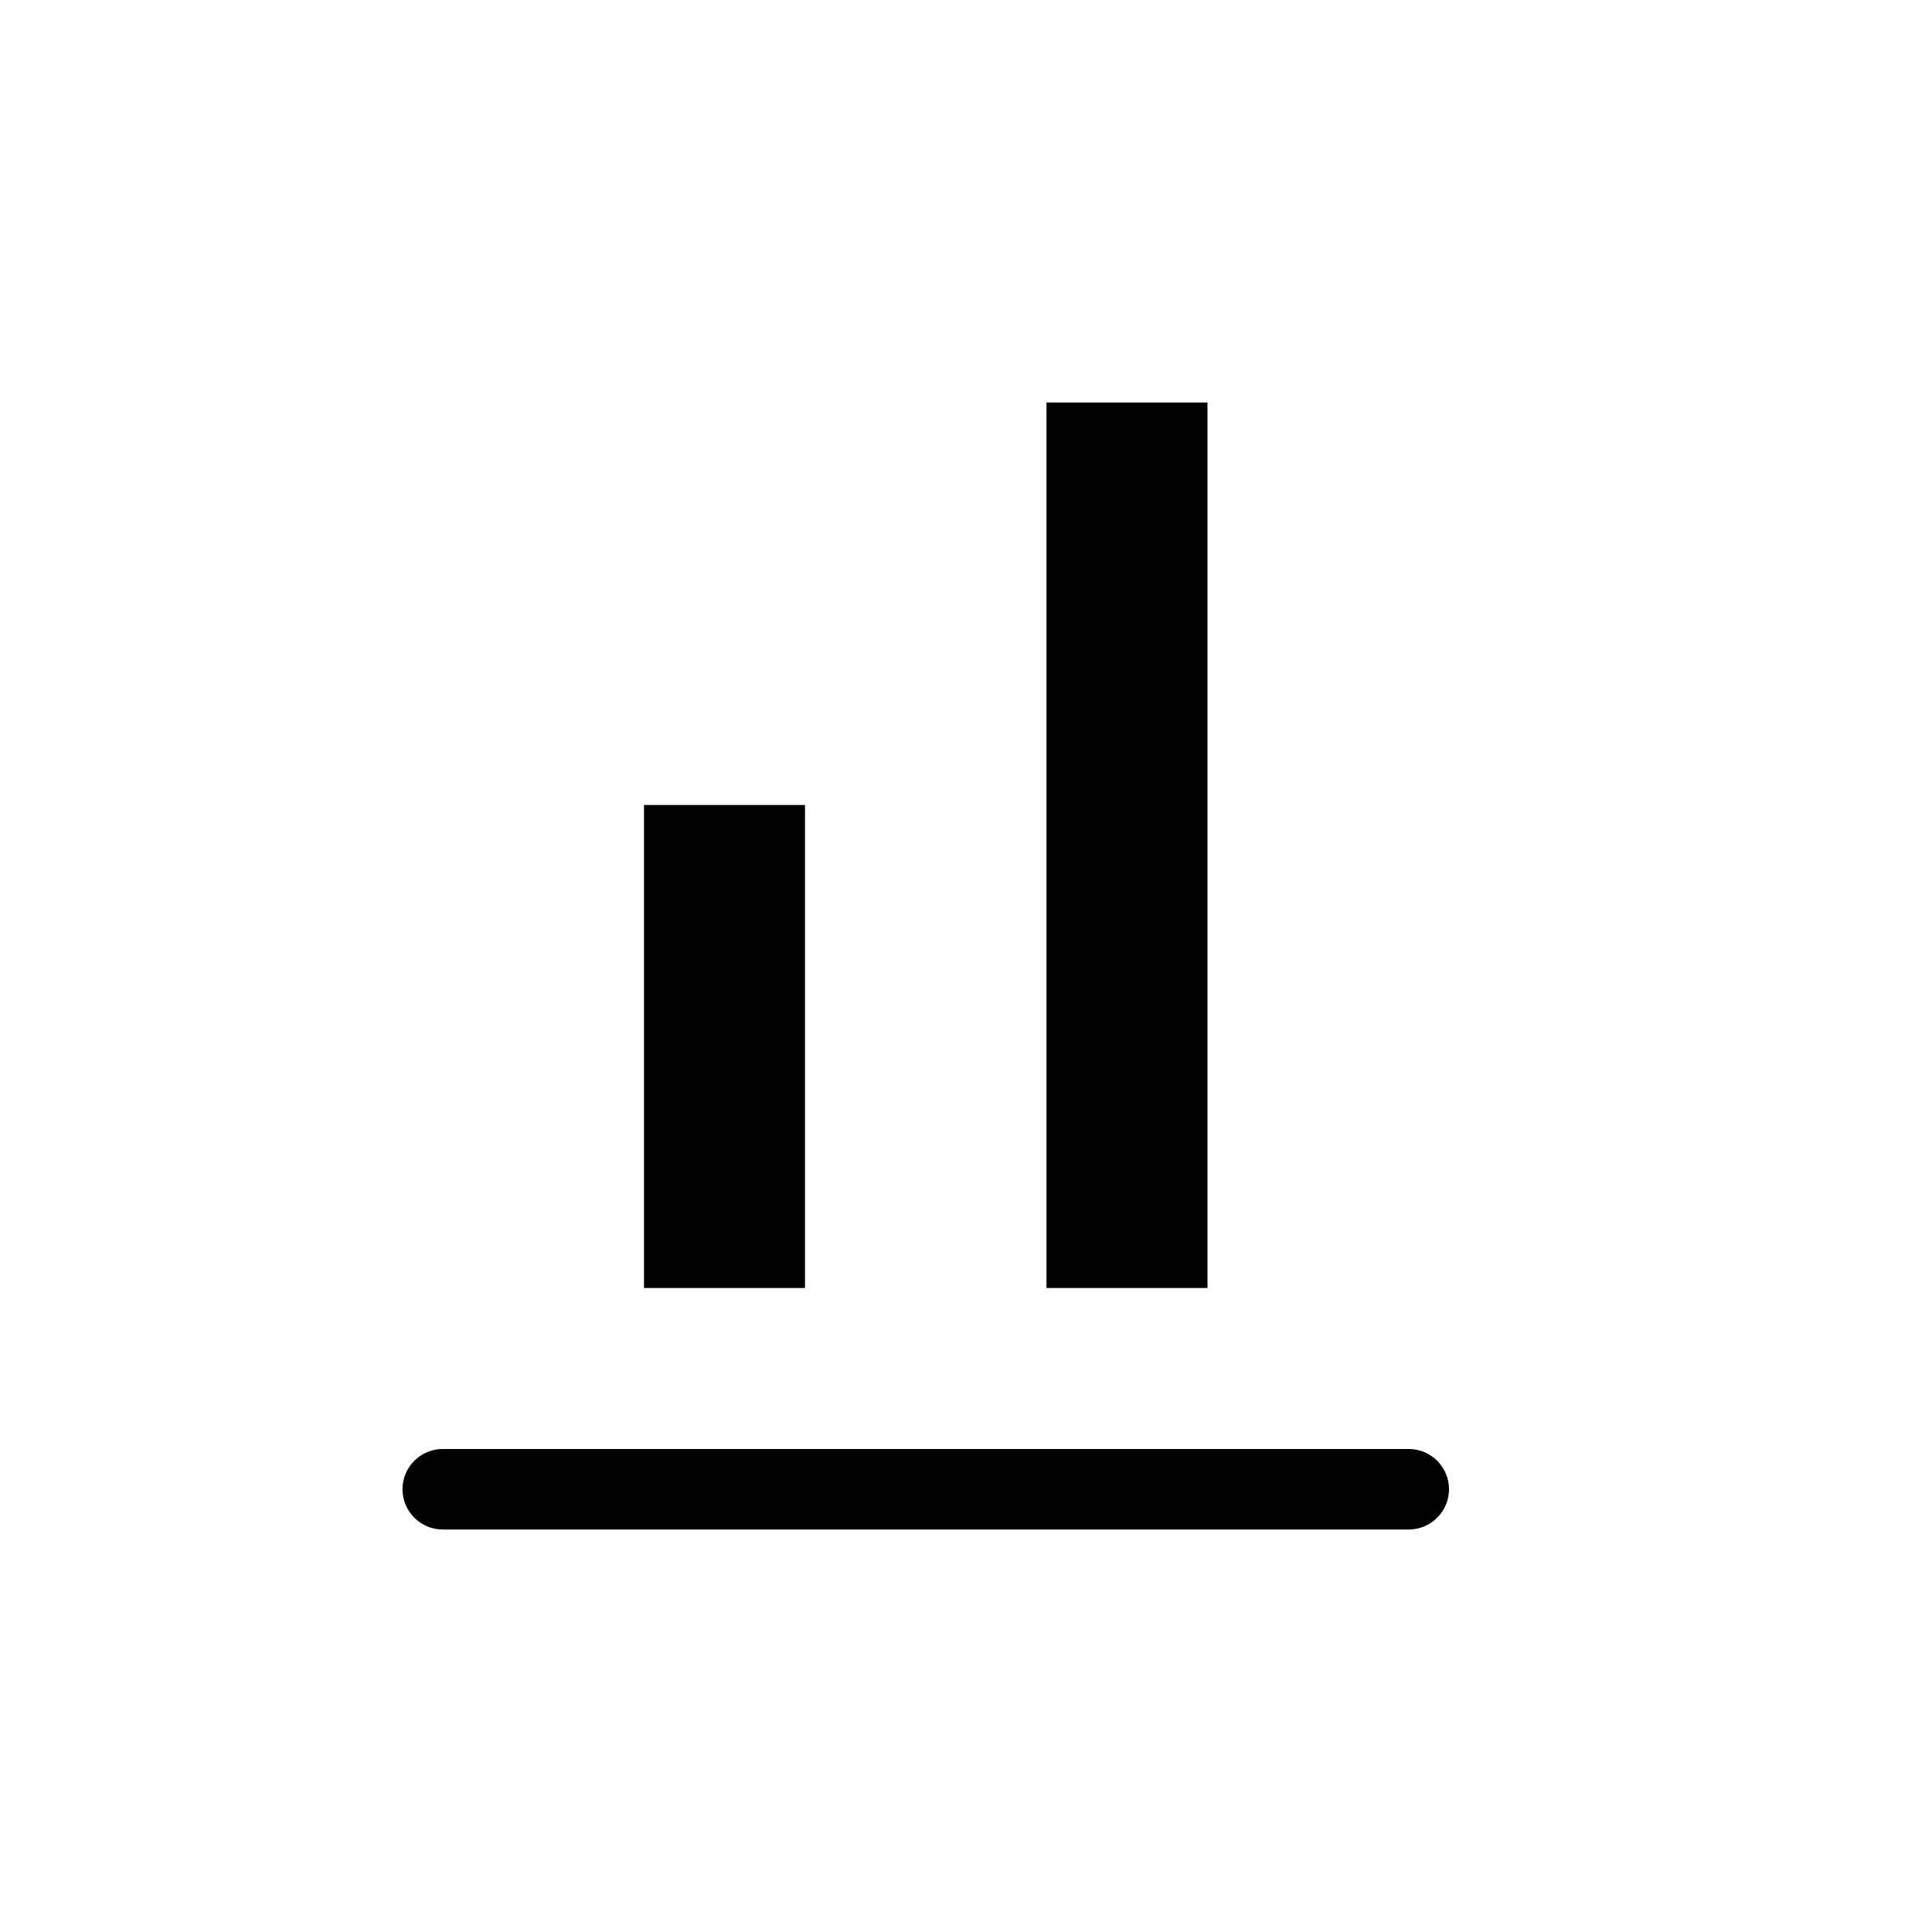 <svg width="24" height="24" viewBox="0 0 24 24" fill="none" xmlns="http://www.w3.org/2000/svg">
<path d="M17.5 18C17.776 18 18 18.224 18 18.5C18 18.776 17.776 19 17.5 19L17.5 18ZM5.5 19C5.224 19 5 18.776 5 18.5C5 18.224 5.224 18 5.5 18L5.5 19ZM17.5 19L5.5 19L5.5 18L17.5 18L17.5 19Z" fill="currentColor"/>
<path d="M15 6L15 5L13 5L13 6L15 6ZM13 15L13 16L15 16L15 15L13 15ZM13 6L13 15L15 15L15 6L13 6Z" fill="currentColor"/>
<path d="M10 11L10 10L8 10L8 11L10 11ZM8 15L8 16L10 16L10 15L8 15ZM8 11L8 15L10 15L10 11L8 11Z" fill="currentColor"/>
</svg>
